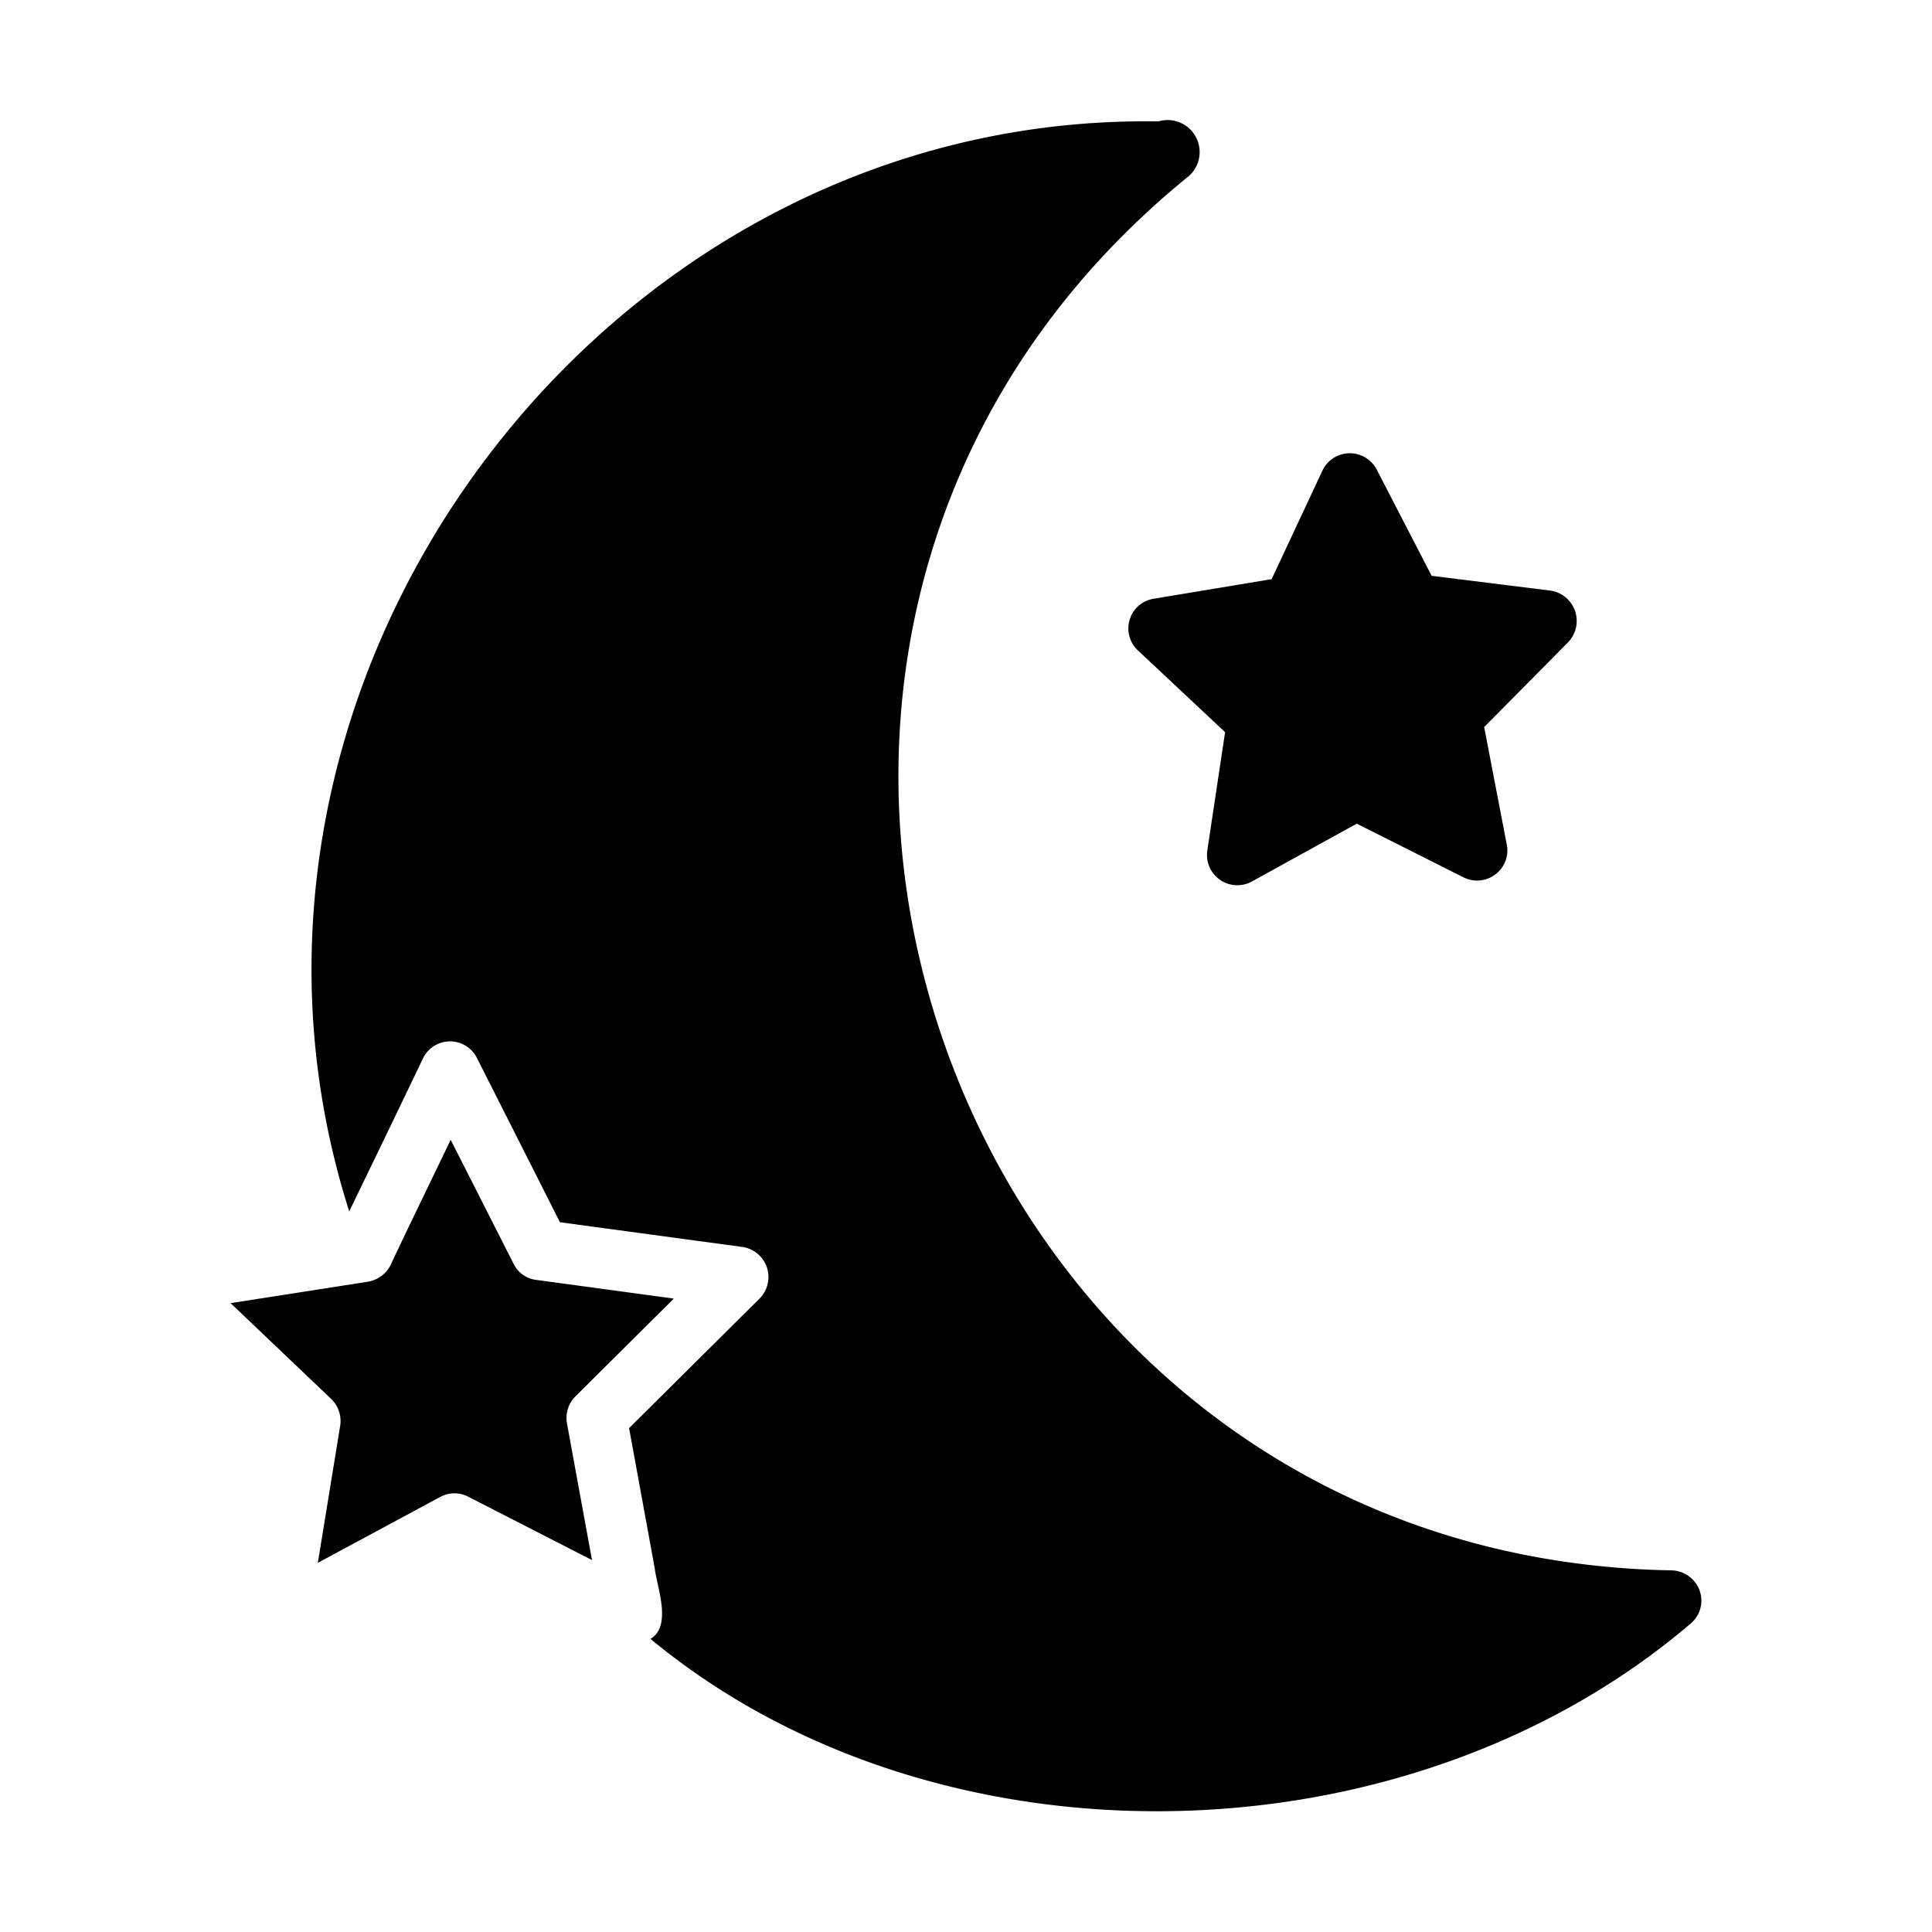 <svg id="Glyph" xmlns="http://www.w3.org/2000/svg" viewBox="0 0 64 64"><title>Space</title><path d="M56.306,52.7a1.015,1.015,0,0,0-.94-.68C31.19,51.594,20.557,21.082,39.394,5.822a1.061,1.061,0,0,0-1.02-1.8C19.925,3.724,5.973,22.594,11.569,40.128L12.919,37.337l1.09-2.27a.995.995,0,0,1,1.79-.02l2.75,5.441,6.051.82a1.008,1.008,0,0,1,.57,1.7l-4.331,4.301.85,4.641c.068.616.586,1.906-.14,2.34,9.427,7.813,24.972,7.568,34.436-.49A.993.993,0,0,0,56.306,52.7Z"/><path d="M19.06,46.259l3.261-3.241-4.561-.62a.96.96,0,0,1-.75-.54L14.929,37.757c-.449.942-1.57,3.239-1.99,4.151a1.036,1.036,0,0,1-.75.55L7.638,43.168l3.331,3.171a1.016,1.016,0,0,1,.3.89l-.74,4.541,4.051-2.18a.988.988,0,0,1,.93-.01l4.101,2.1-.83-4.531A1.013,1.013,0,0,1,19.06,46.259Z"/><path d="M37.423,20.524a.992.992,0,0,0,.27,1.02l2.89,2.71-.59,3.921a1.005,1.005,0,0,0,1.47,1.03l3.481-1.92,3.541,1.78a.998.998,0,0,0,1.05-.1.986.986,0,0,0,.38-.98L49.165,24.085l2.791-2.82a1.017,1.017,0,0,0-.59-1.7l-3.941-.49-1.82-3.521a1.004,1.004,0,0,0-1.8.04l-1.68,3.591-3.911.65A.985.985,0,0,0,37.423,20.524Z"/></svg>